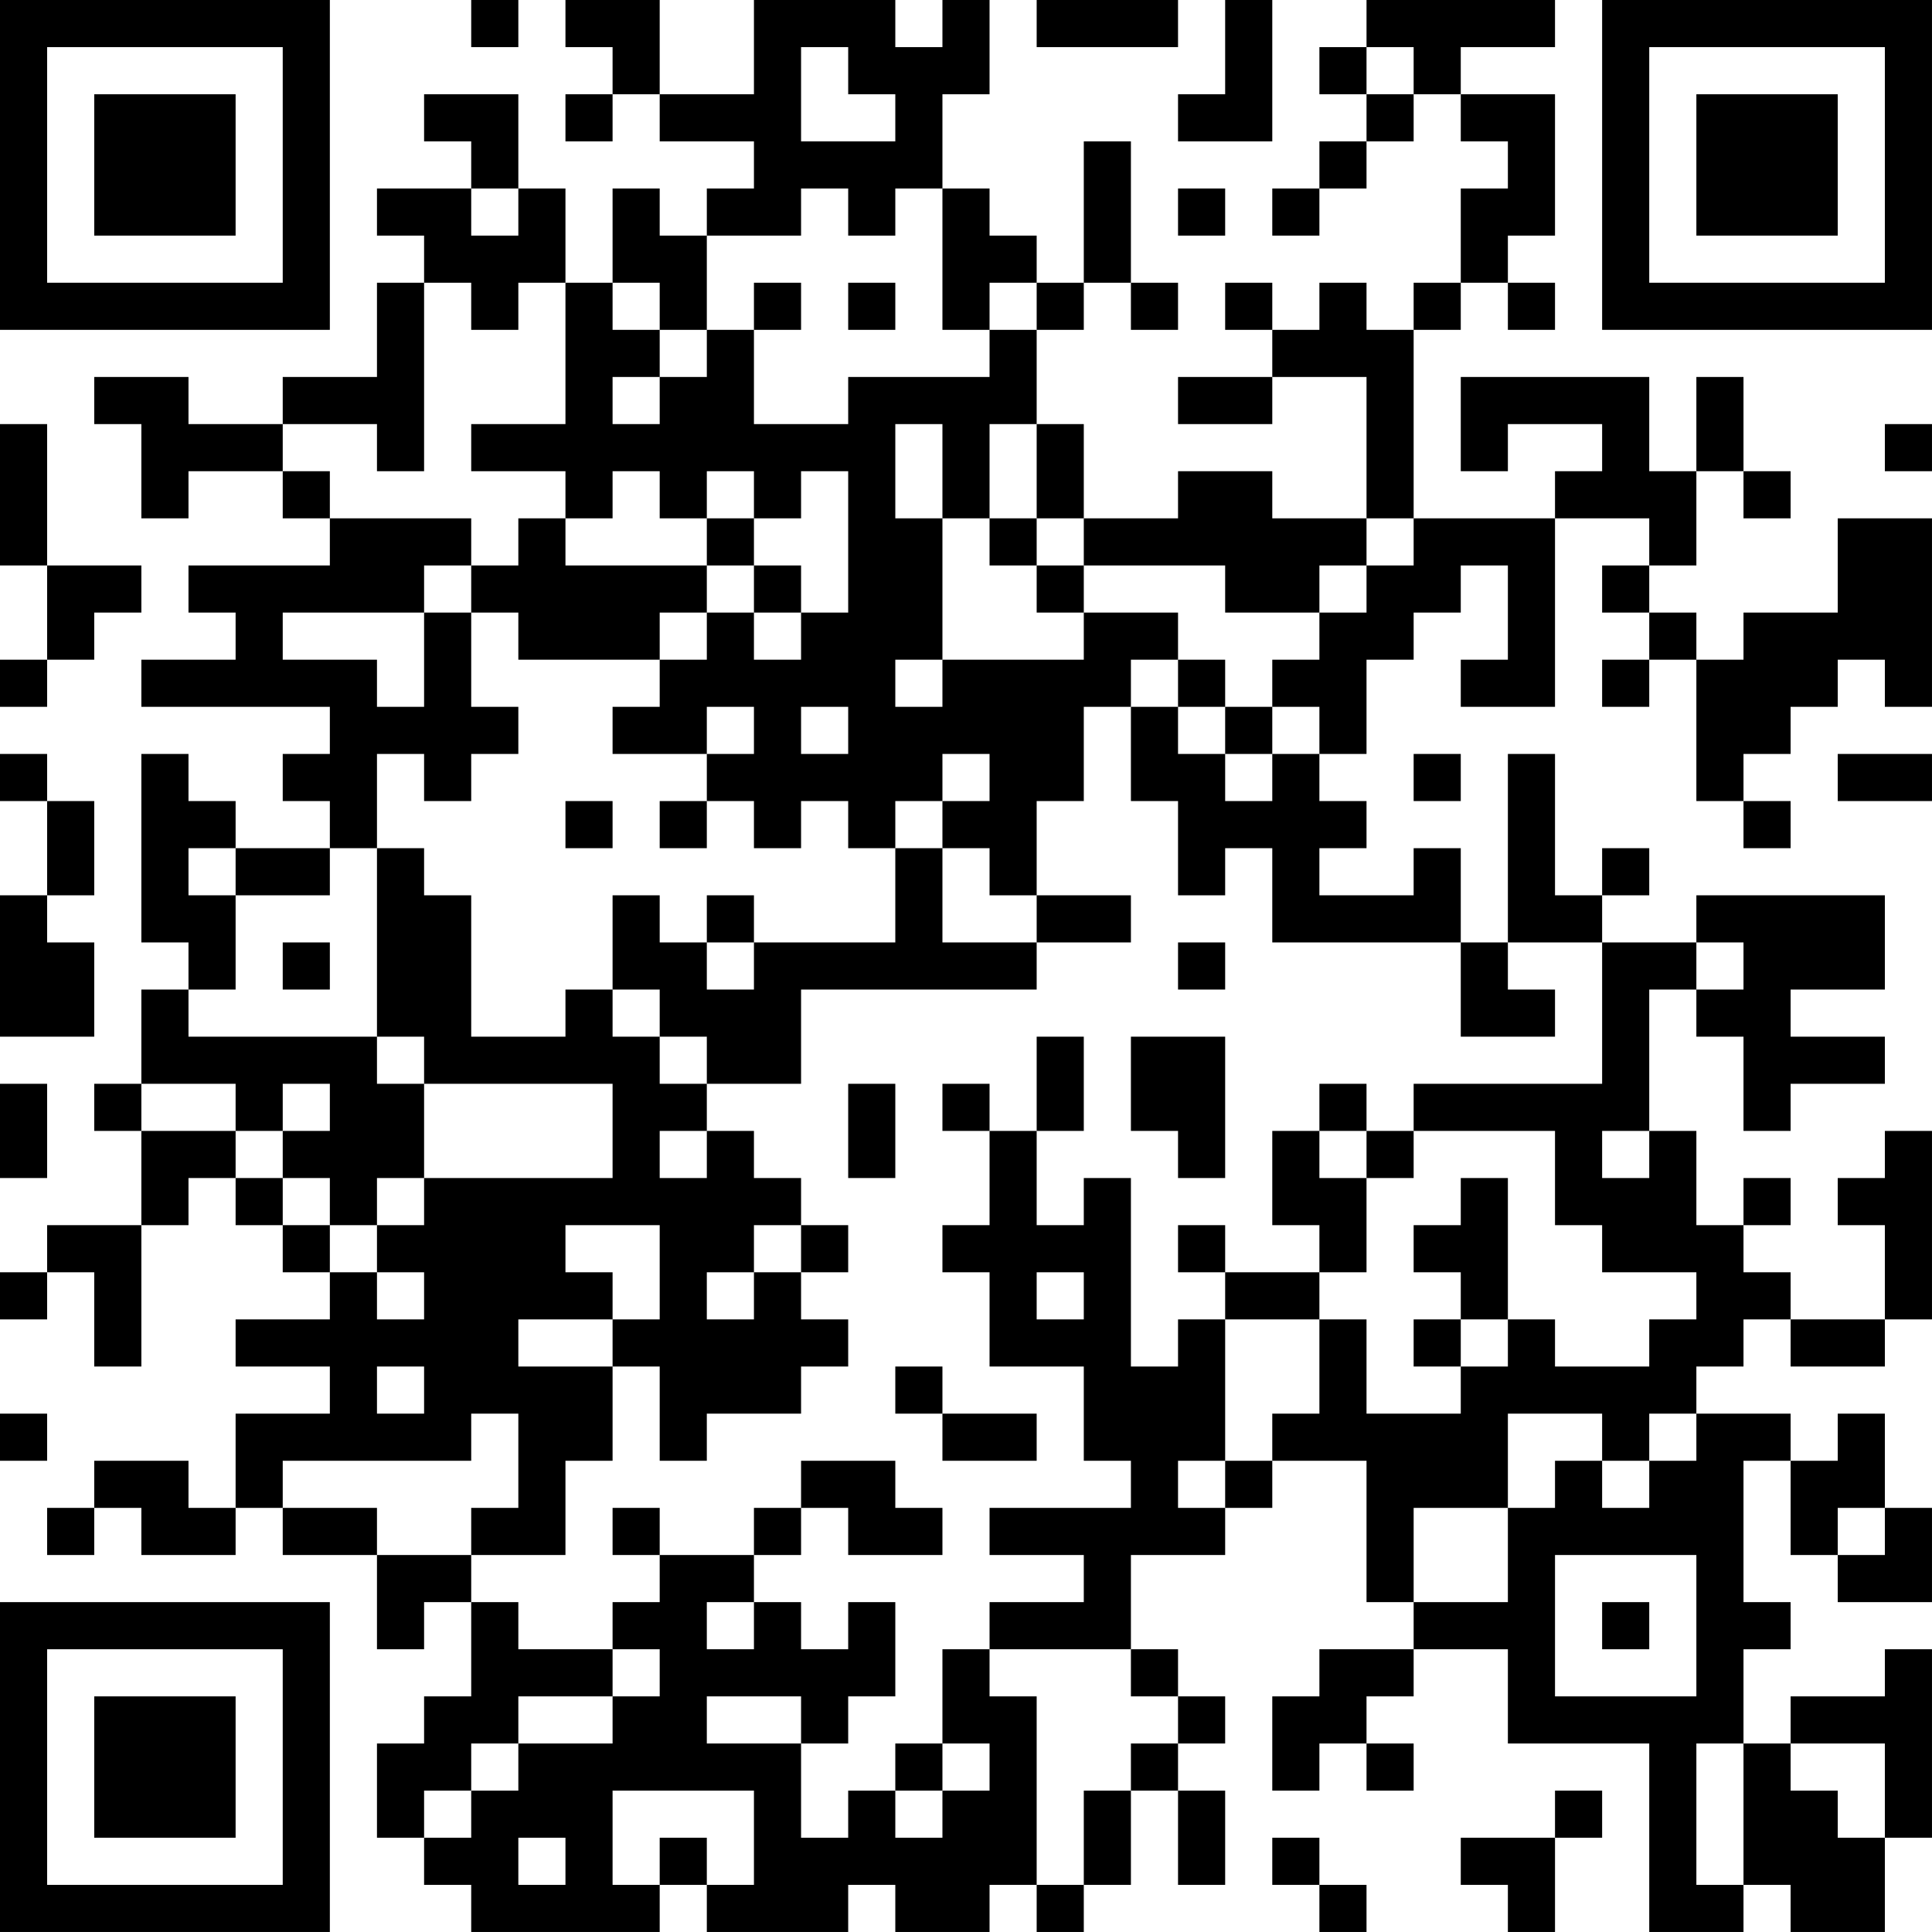 <?xml version="1.0" encoding="UTF-8"?>
<svg xmlns="http://www.w3.org/2000/svg" version="1.1" width="200" height="200" viewBox="0 0 200 200"><rect x="0" y="0" width="200" height="200" fill="#ffffff"/><g transform="scale(4.878)"><g transform="translate(0,0)"><path fill-rule="evenodd" d="M10 0L10 1L11 1L11 0ZM12 0L12 1L13 1L13 2L12 2L12 3L13 3L13 2L14 2L14 3L16 3L16 4L15 4L15 5L14 5L14 4L13 4L13 6L12 6L12 4L11 4L11 2L9 2L9 3L10 3L10 4L8 4L8 5L9 5L9 6L8 6L8 8L6 8L6 9L4 9L4 8L2 8L2 9L3 9L3 11L4 11L4 10L6 10L6 11L7 11L7 12L4 12L4 13L5 13L5 14L3 14L3 15L7 15L7 16L6 16L6 17L7 17L7 18L5 18L5 17L4 17L4 16L3 16L3 20L4 20L4 21L3 21L3 23L2 23L2 24L3 24L3 26L1 26L1 27L0 27L0 28L1 28L1 27L2 27L2 29L3 29L3 26L4 26L4 25L5 25L5 26L6 26L6 27L7 27L7 28L5 28L5 29L7 29L7 30L5 30L5 32L4 32L4 31L2 31L2 32L1 32L1 33L2 33L2 32L3 32L3 33L5 33L5 32L6 32L6 33L8 33L8 35L9 35L9 34L10 34L10 36L9 36L9 37L8 37L8 39L9 39L9 40L10 40L10 41L14 41L14 40L15 40L15 41L18 41L18 40L19 40L19 41L21 41L21 40L22 40L22 41L23 41L23 40L24 40L24 38L25 38L25 40L26 40L26 38L25 38L25 37L26 37L26 36L25 36L25 35L24 35L24 33L26 33L26 32L27 32L27 31L29 31L29 34L30 34L30 35L28 35L28 36L27 36L27 38L28 38L28 37L29 37L29 38L30 38L30 37L29 37L29 36L30 36L30 35L32 35L32 37L35 37L35 41L37 41L37 40L38 40L38 41L40 41L40 39L41 39L41 35L40 35L40 36L38 36L38 37L37 37L37 35L38 35L38 34L37 34L37 31L38 31L38 33L39 33L39 34L41 34L41 32L40 32L40 30L39 30L39 31L38 31L38 30L36 30L36 29L37 29L37 28L38 28L38 29L40 29L40 28L41 28L41 24L40 24L40 25L39 25L39 26L40 26L40 28L38 28L38 27L37 27L37 26L38 26L38 25L37 25L37 26L36 26L36 24L35 24L35 21L36 21L36 22L37 22L37 24L38 24L38 23L40 23L40 22L38 22L38 21L40 21L40 19L36 19L36 20L34 20L34 19L35 19L35 18L34 18L34 19L33 19L33 16L32 16L32 20L31 20L31 18L30 18L30 19L28 19L28 18L29 18L29 17L28 17L28 16L29 16L29 14L30 14L30 13L31 13L31 12L32 12L32 14L31 14L31 15L33 15L33 11L35 11L35 12L34 12L34 13L35 13L35 14L34 14L34 15L35 15L35 14L36 14L36 17L37 17L37 18L38 18L38 17L37 17L37 16L38 16L38 15L39 15L39 14L40 14L40 15L41 15L41 11L39 11L39 13L37 13L37 14L36 14L36 13L35 13L35 12L36 12L36 10L37 10L37 11L38 11L38 10L37 10L37 8L36 8L36 10L35 10L35 8L31 8L31 10L32 10L32 9L34 9L34 10L33 10L33 11L30 11L30 7L31 7L31 6L32 6L32 7L33 7L33 6L32 6L32 5L33 5L33 2L31 2L31 1L33 1L33 0L29 0L29 1L28 1L28 2L29 2L29 3L28 3L28 4L27 4L27 5L28 5L28 4L29 4L29 3L30 3L30 2L31 2L31 3L32 3L32 4L31 4L31 6L30 6L30 7L29 7L29 6L28 6L28 7L27 7L27 6L26 6L26 7L27 7L27 8L25 8L25 9L27 9L27 8L29 8L29 11L27 11L27 10L25 10L25 11L23 11L23 9L22 9L22 7L23 7L23 6L24 6L24 7L25 7L25 6L24 6L24 3L23 3L23 6L22 6L22 5L21 5L21 4L20 4L20 2L21 2L21 0L20 0L20 1L19 1L19 0L16 0L16 2L14 2L14 0ZM22 0L22 1L25 1L25 0ZM26 0L26 2L25 2L25 3L27 3L27 0ZM17 1L17 3L19 3L19 2L18 2L18 1ZM29 1L29 2L30 2L30 1ZM10 4L10 5L11 5L11 4ZM17 4L17 5L15 5L15 7L14 7L14 6L13 6L13 7L14 7L14 8L13 8L13 9L14 9L14 8L15 8L15 7L16 7L16 9L18 9L18 8L21 8L21 7L22 7L22 6L21 6L21 7L20 7L20 4L19 4L19 5L18 5L18 4ZM25 4L25 5L26 5L26 4ZM9 6L9 10L8 10L8 9L6 9L6 10L7 10L7 11L10 11L10 12L9 12L9 13L6 13L6 14L8 14L8 15L9 15L9 13L10 13L10 15L11 15L11 16L10 16L10 17L9 17L9 16L8 16L8 18L7 18L7 19L5 19L5 18L4 18L4 19L5 19L5 21L4 21L4 22L8 22L8 23L9 23L9 25L8 25L8 26L7 26L7 25L6 25L6 24L7 24L7 23L6 23L6 24L5 24L5 23L3 23L3 24L5 24L5 25L6 25L6 26L7 26L7 27L8 27L8 28L9 28L9 27L8 27L8 26L9 26L9 25L13 25L13 23L9 23L9 22L8 22L8 18L9 18L9 19L10 19L10 22L12 22L12 21L13 21L13 22L14 22L14 23L15 23L15 24L14 24L14 25L15 25L15 24L16 24L16 25L17 25L17 26L16 26L16 27L15 27L15 28L16 28L16 27L17 27L17 28L18 28L18 29L17 29L17 30L15 30L15 31L14 31L14 29L13 29L13 28L14 28L14 26L12 26L12 27L13 27L13 28L11 28L11 29L13 29L13 31L12 31L12 33L10 33L10 32L11 32L11 30L10 30L10 31L6 31L6 32L8 32L8 33L10 33L10 34L11 34L11 35L13 35L13 36L11 36L11 37L10 37L10 38L9 38L9 39L10 39L10 38L11 38L11 37L13 37L13 36L14 36L14 35L13 35L13 34L14 34L14 33L16 33L16 34L15 34L15 35L16 35L16 34L17 34L17 35L18 35L18 34L19 34L19 36L18 36L18 37L17 37L17 36L15 36L15 37L17 37L17 39L18 39L18 38L19 38L19 39L20 39L20 38L21 38L21 37L20 37L20 35L21 35L21 36L22 36L22 40L23 40L23 38L24 38L24 37L25 37L25 36L24 36L24 35L21 35L21 34L23 34L23 33L21 33L21 32L24 32L24 31L23 31L23 29L21 29L21 27L20 27L20 26L21 26L21 24L22 24L22 26L23 26L23 25L24 25L24 29L25 29L25 28L26 28L26 31L25 31L25 32L26 32L26 31L27 31L27 30L28 30L28 28L29 28L29 30L31 30L31 29L32 29L32 28L33 28L33 29L35 29L35 28L36 28L36 27L34 27L34 26L33 26L33 24L30 24L30 23L34 23L34 20L32 20L32 21L33 21L33 22L31 22L31 20L27 20L27 18L26 18L26 19L25 19L25 17L24 17L24 15L25 15L25 16L26 16L26 17L27 17L27 16L28 16L28 15L27 15L27 14L28 14L28 13L29 13L29 12L30 12L30 11L29 11L29 12L28 12L28 13L26 13L26 12L23 12L23 11L22 11L22 9L21 9L21 11L20 11L20 9L19 9L19 11L20 11L20 14L19 14L19 15L20 15L20 14L23 14L23 13L25 13L25 14L24 14L24 15L23 15L23 17L22 17L22 19L21 19L21 18L20 18L20 17L21 17L21 16L20 16L20 17L19 17L19 18L18 18L18 17L17 17L17 18L16 18L16 17L15 17L15 16L16 16L16 15L15 15L15 16L13 16L13 15L14 15L14 14L15 14L15 13L16 13L16 14L17 14L17 13L18 13L18 10L17 10L17 11L16 11L16 10L15 10L15 11L14 11L14 10L13 10L13 11L12 11L12 10L10 10L10 9L12 9L12 6L11 6L11 7L10 7L10 6ZM16 6L16 7L17 7L17 6ZM18 6L18 7L19 7L19 6ZM0 9L0 12L1 12L1 14L0 14L0 15L1 15L1 14L2 14L2 13L3 13L3 12L1 12L1 9ZM40 9L40 10L41 10L41 9ZM11 11L11 12L10 12L10 13L11 13L11 14L14 14L14 13L15 13L15 12L16 12L16 13L17 13L17 12L16 12L16 11L15 11L15 12L12 12L12 11ZM21 11L21 12L22 12L22 13L23 13L23 12L22 12L22 11ZM25 14L25 15L26 15L26 16L27 16L27 15L26 15L26 14ZM17 15L17 16L18 16L18 15ZM0 16L0 17L1 17L1 19L0 19L0 22L2 22L2 20L1 20L1 19L2 19L2 17L1 17L1 16ZM30 16L30 17L31 17L31 16ZM39 16L39 17L41 17L41 16ZM12 17L12 18L13 18L13 17ZM14 17L14 18L15 18L15 17ZM19 18L19 20L16 20L16 19L15 19L15 20L14 20L14 19L13 19L13 21L14 21L14 22L15 22L15 23L17 23L17 21L22 21L22 20L24 20L24 19L22 19L22 20L20 20L20 18ZM6 20L6 21L7 21L7 20ZM15 20L15 21L16 21L16 20ZM25 20L25 21L26 21L26 20ZM36 20L36 21L37 21L37 20ZM22 22L22 24L23 24L23 22ZM24 22L24 24L25 24L25 25L26 25L26 22ZM0 23L0 25L1 25L1 23ZM18 23L18 25L19 25L19 23ZM20 23L20 24L21 24L21 23ZM28 23L28 24L27 24L27 26L28 26L28 27L26 27L26 26L25 26L25 27L26 27L26 28L28 28L28 27L29 27L29 25L30 25L30 24L29 24L29 23ZM28 24L28 25L29 25L29 24ZM34 24L34 25L35 25L35 24ZM31 25L31 26L30 26L30 27L31 27L31 28L30 28L30 29L31 29L31 28L32 28L32 25ZM17 26L17 27L18 27L18 26ZM22 27L22 28L23 28L23 27ZM8 29L8 30L9 30L9 29ZM19 29L19 30L20 30L20 31L22 31L22 30L20 30L20 29ZM0 30L0 31L1 31L1 30ZM32 30L32 32L30 32L30 34L32 34L32 32L33 32L33 31L34 31L34 32L35 32L35 31L36 31L36 30L35 30L35 31L34 31L34 30ZM17 31L17 32L16 32L16 33L17 33L17 32L18 32L18 33L20 33L20 32L19 32L19 31ZM13 32L13 33L14 33L14 32ZM39 32L39 33L40 33L40 32ZM33 33L33 36L36 36L36 33ZM34 34L34 35L35 35L35 34ZM19 37L19 38L20 38L20 37ZM36 37L36 40L37 40L37 37ZM38 37L38 38L39 38L39 39L40 39L40 37ZM13 38L13 40L14 40L14 39L15 39L15 40L16 40L16 38ZM33 38L33 39L31 39L31 40L32 40L32 41L33 41L33 39L34 39L34 38ZM11 39L11 40L12 40L12 39ZM27 39L27 40L28 40L28 41L29 41L29 40L28 40L28 39ZM0 0L0 7L7 7L7 0ZM1 1L1 6L6 6L6 1ZM2 2L2 5L5 5L5 2ZM34 0L34 7L41 7L41 0ZM35 1L35 6L40 6L40 1ZM36 2L36 5L39 5L39 2ZM0 34L0 41L7 41L7 34ZM1 35L1 40L6 40L6 35ZM2 36L2 39L5 39L5 36Z" fill="#000000"/></g></g></svg>
